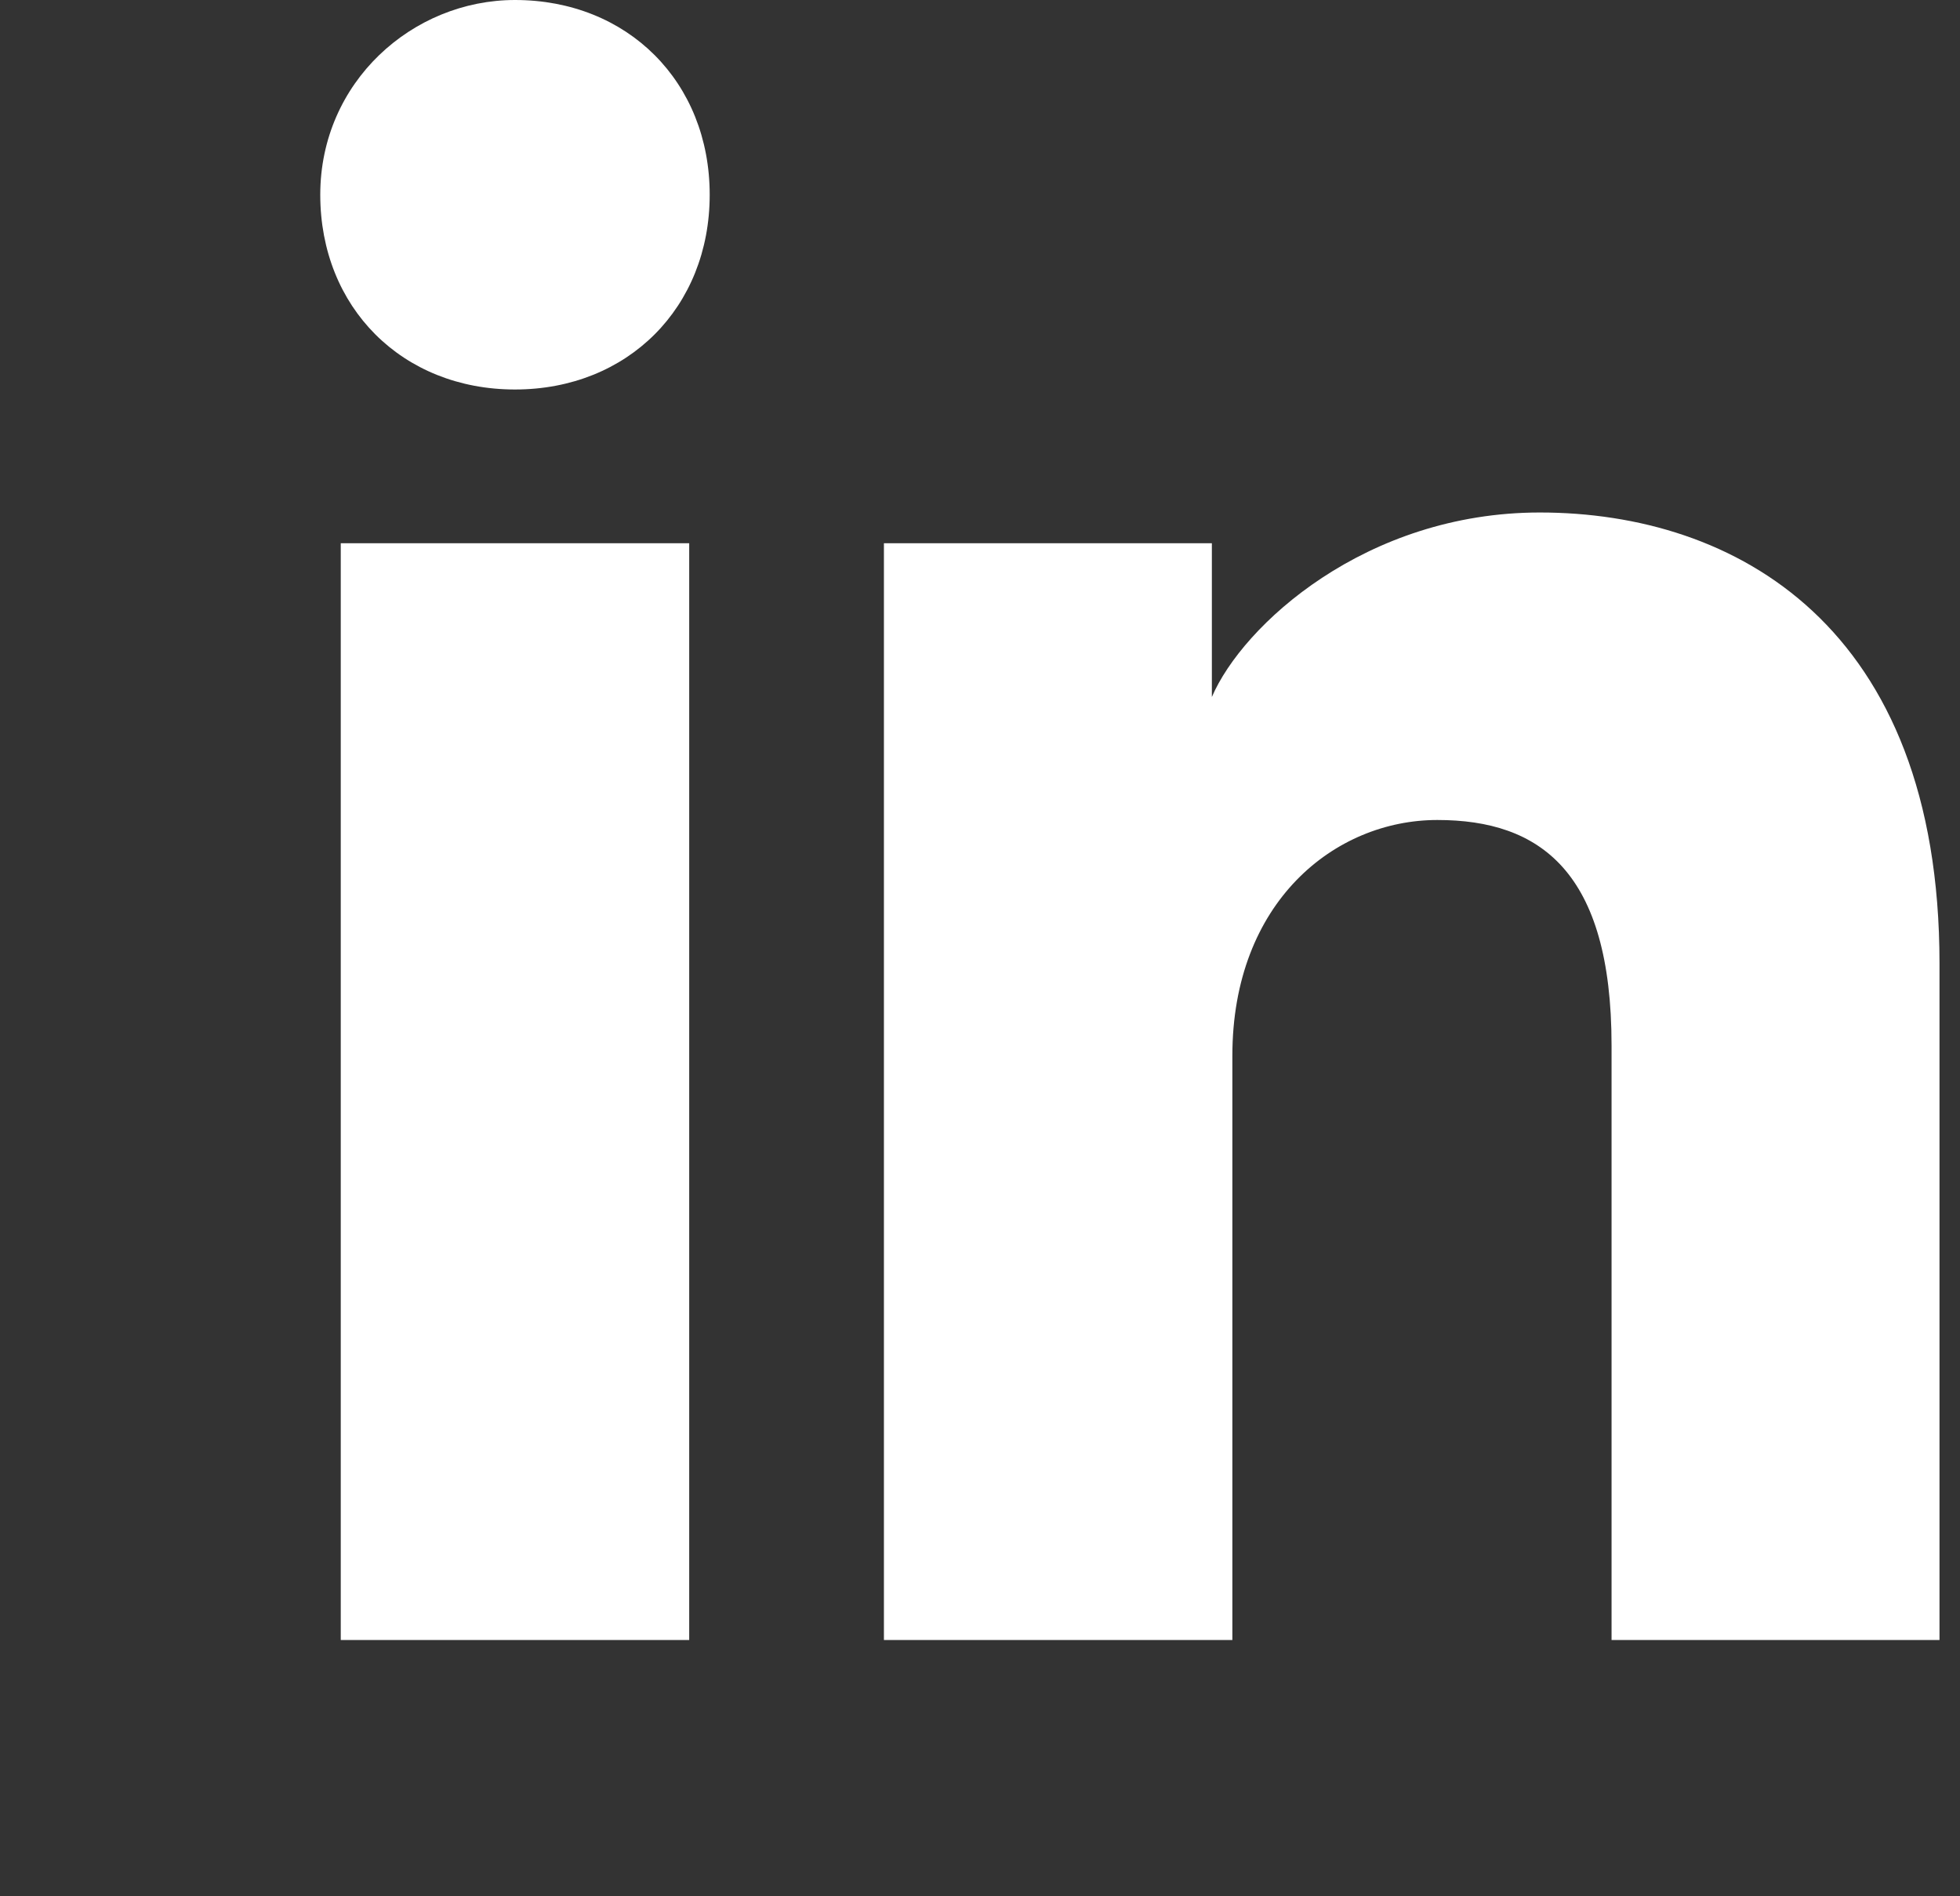 <svg width="153" height="148" viewBox="0 0 153 148" fill="none" xmlns="http://www.w3.org/2000/svg">
<rect x="0" y="0" width="153" height="148" fill="#333333" stroke="none"/>
<path d="M53.8 128H26.6V42.4H53.8V128ZM40.2 30.4C31.4 30.4 25 24 25 15.2C25 6.4 32.2 0 40.2 0C49 0 55.4 6.4 55.4 15.2C55.4 24 49 30.4 40.2 30.4ZM153 128H125.8V81.6C125.8 68 120.2 64 112.2 64C104.2 64 96.2 70.4 96.2 82.4V128H69V42.4H94.6V54.4C97 48.8 106.6 40 120.2 40C135.4 40 151.4 48.8 151.4 75.2V128H153Z" fill="white"/>
</svg>
